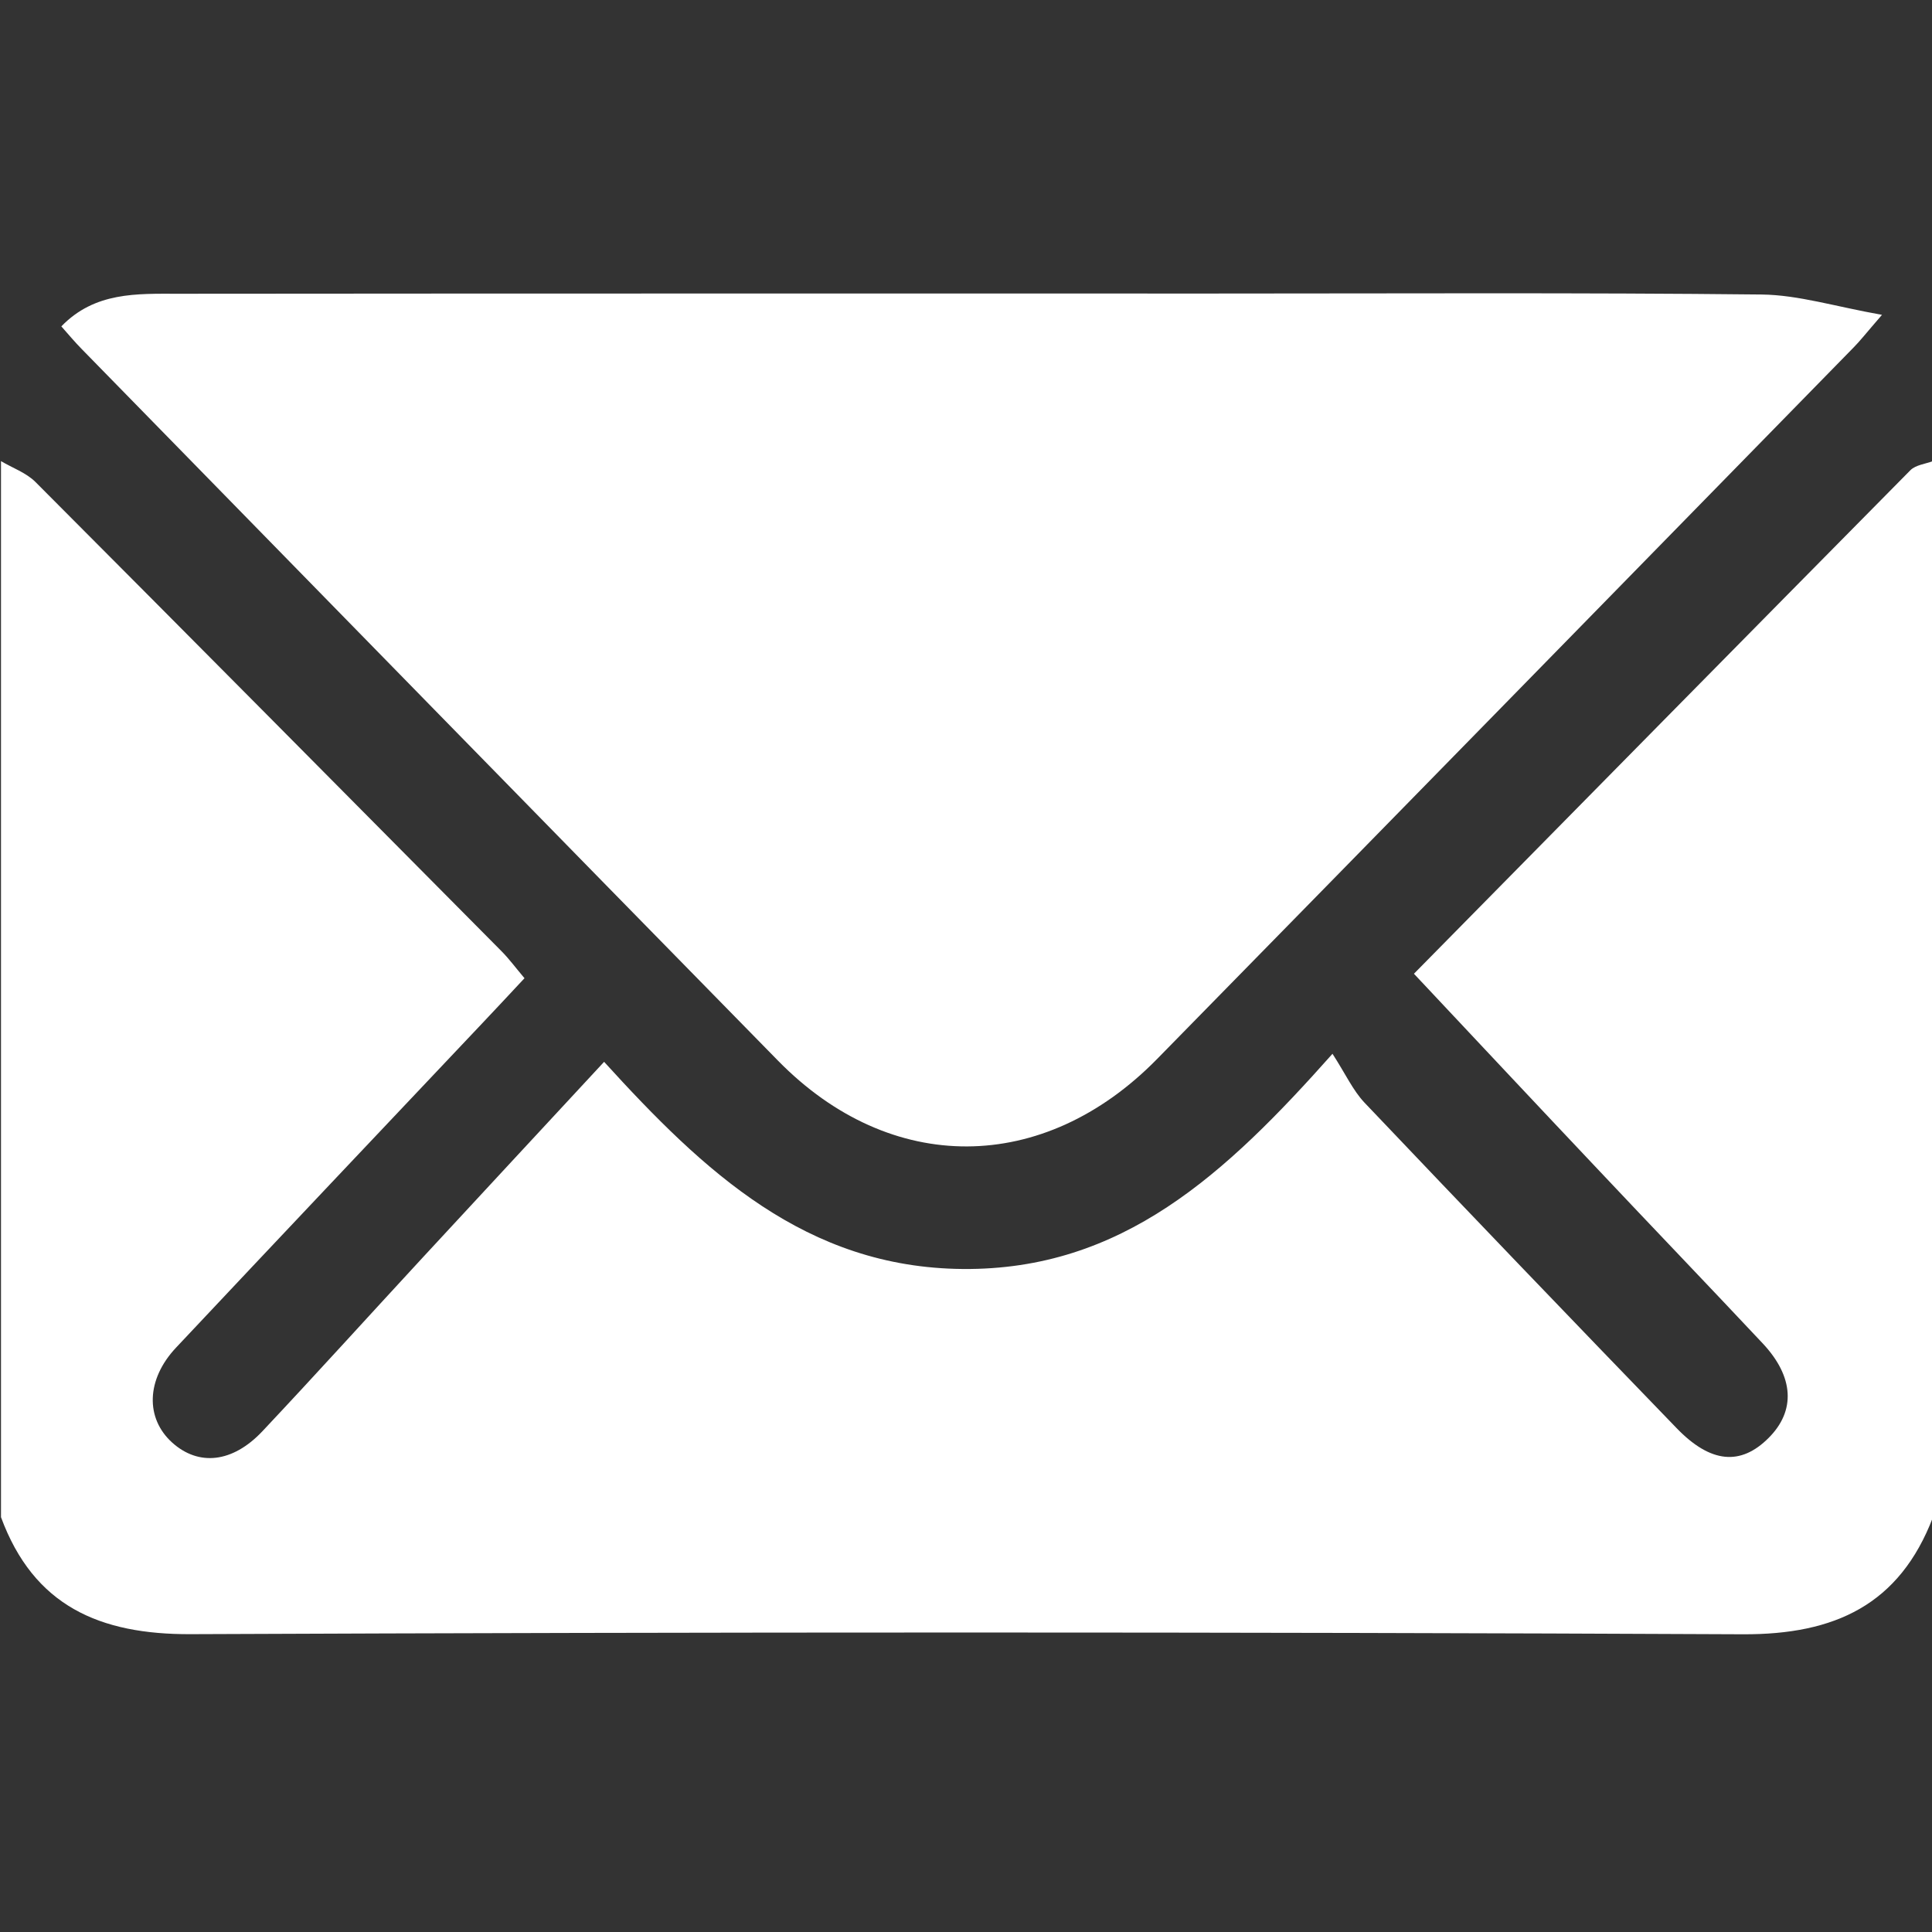 <?xml version="1.0" encoding="utf-8"?>
<!-- Generator: Adobe Illustrator 16.0.0, SVG Export Plug-In . SVG Version: 6.00 Build 0)  -->
<!DOCTYPE svg PUBLIC "-//W3C//DTD SVG 1.1//EN" "http://www.w3.org/Graphics/SVG/1.1/DTD/svg11.dtd">
<svg version="1.1" id="Layer_1" xmlns="http://www.w3.org/2000/svg" xmlns:xlink="http://www.w3.org/1999/xlink" x="0px" y="0px"
	 width="512px" height="512px" viewBox="0 0 512 512" enable-background="new 0 0 512 512" xml:space="preserve">
<rect x="0" y="0" width="512" height="512" fill="#333333" stroke="none"/>
<g>
	<path fill="#FFFFFF" d="M0.262,402.063V122.201c3.055,1.815,6.686,3.083,9.136,5.533c41.24,41.355,82.365,82.855,123.461,124.297
		c2.075,2.075,3.833,4.496,6.138,7.205c-3.977,4.265-7.55,8.098-11.153,11.902c-27.09,28.646-54.209,57.292-81.212,86.024
		c-7.925,8.444-8.127,18.732-0.979,25.159c6.974,6.254,15.937,5.389,23.862-2.997c14.294-15.188,28.272-30.663,42.422-45.967
		c15.62-16.888,31.297-33.776,48.157-51.96c26.427,29.049,53.488,54.554,95.074,54.899c42.22,0.347,69.598-25.13,97.957-57.032
		c3.486,5.389,5.418,9.711,8.501,12.969c27.437,28.876,54.987,57.58,82.653,86.197c9.078,9.424,17.061,10.029,24.438,2.623
		c7.177-7.176,6.743-16.168-1.585-25.045c-14.525-15.475-29.223-30.778-43.805-46.254c-16.053-16.975-32.047-34.064-48.618-51.701
		c44.323-44.987,87.927-89.282,131.588-133.461c1.412-1.383,3.948-1.643,5.966-2.392v279.862
		c-8.877,23.228-26.023,31.153-50.376,31.038c-137.093-0.635-274.213-0.605-411.306-0.029
		C26.372,433.188,8.936,425.58,0.262,402.063"/>
	<path fill="#FFFFFF" d="M16.256,86.494c8.876-9.193,20.087-8.646,30.952-8.646c91.76-0.086,183.491-0.058,275.222-0.058
		c48.157,0,96.285-0.26,144.441,0.259c9.713,0.115,19.396,3.17,31.875,5.389c-4.324,4.986-5.852,6.974-7.58,8.703
		c-61.5,62.854-122.971,125.738-184.558,188.535c-30.116,30.691-70.578,30.865-100.406,0.432
		C144.616,218.313,83.174,155.372,21.674,92.518C19.858,90.673,18.158,88.656,16.256,86.494"/>
</g>
</svg>
